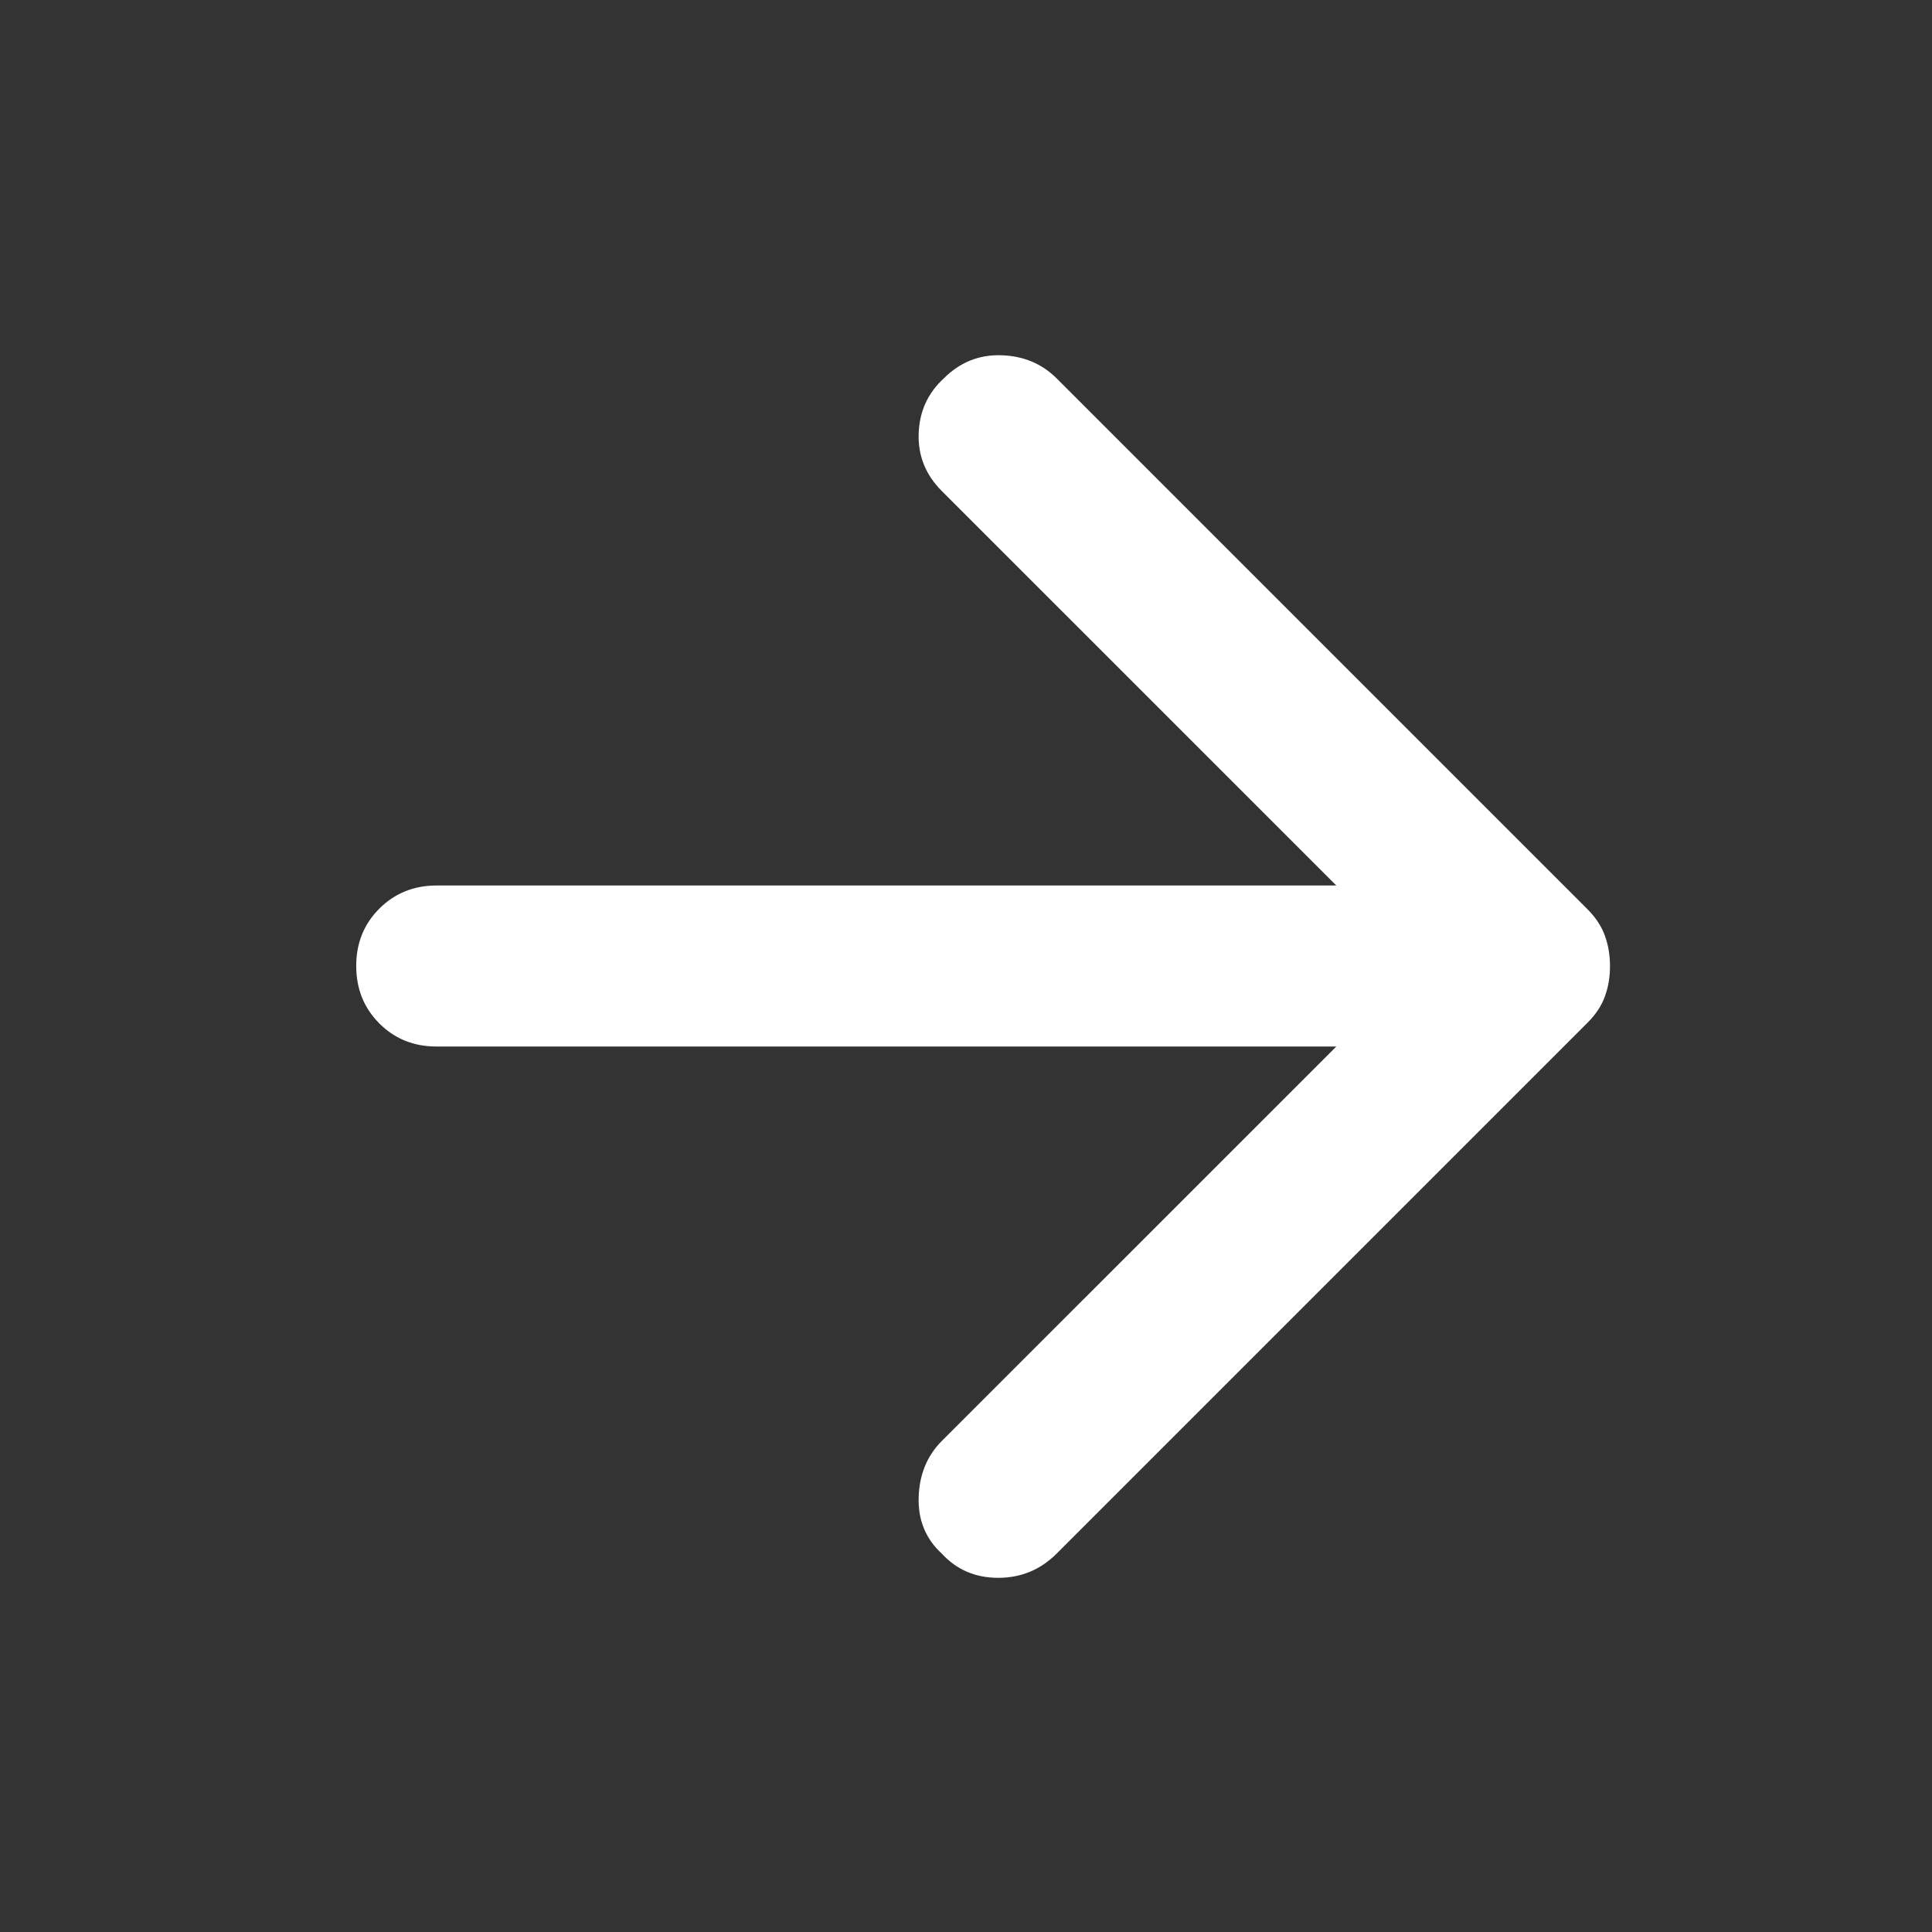 <svg width="34" height="34" viewBox="0 0 34 34" fill="none" xmlns="http://www.w3.org/2000/svg">
<rect x="0" y="0" width="34" height="34" fill="#333333" stroke="none"/>
<path d="M18.594 27.342L27.944 17.992C28.085 17.85 28.186 17.697 28.245 17.531C28.305 17.366 28.334 17.189 28.333 17C28.333 16.811 28.304 16.634 28.244 16.469C28.185 16.303 28.084 16.15 27.944 16.008L18.594 6.658C18.334 6.399 18.009 6.263 17.619 6.252C17.229 6.24 16.893 6.376 16.61 6.658C16.327 6.918 16.179 7.243 16.167 7.633C16.155 8.023 16.291 8.359 16.575 8.642L23.517 15.583H7.685C7.284 15.583 6.947 15.719 6.675 15.991C6.403 16.263 6.268 16.6 6.269 17C6.269 17.401 6.404 17.738 6.675 18.01C6.946 18.282 7.283 18.418 7.685 18.417H23.517L16.575 25.358C16.315 25.618 16.179 25.949 16.167 26.35C16.155 26.751 16.291 27.082 16.575 27.342C16.835 27.625 17.165 27.767 17.567 27.767C17.968 27.767 18.31 27.625 18.594 27.342Z" fill="white"/>
</svg>
